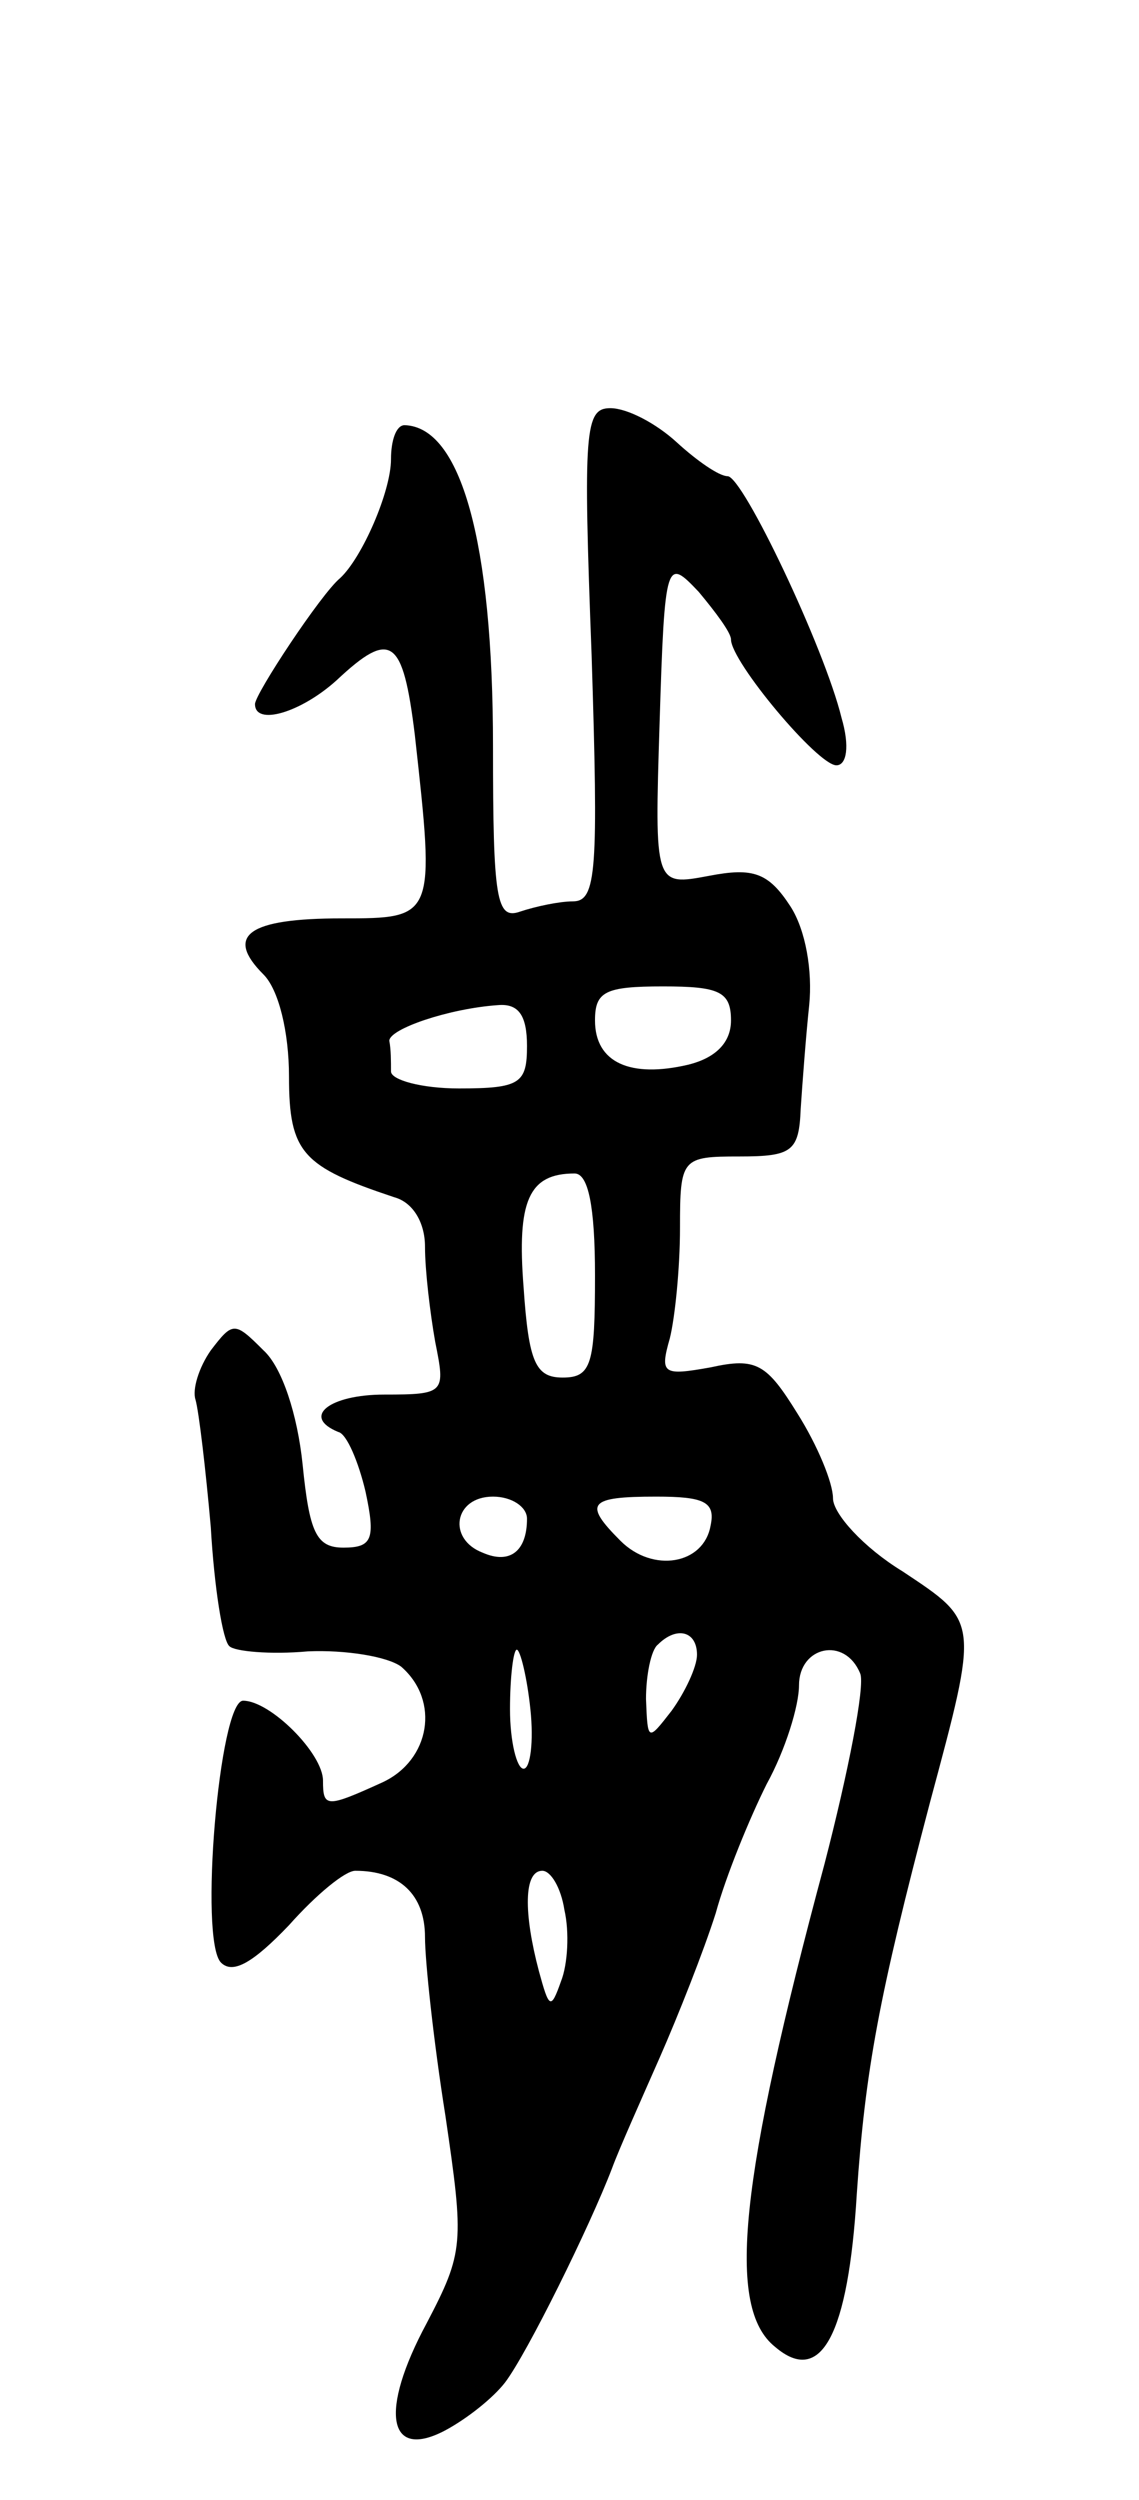 <svg version="1.0" xmlns="http://www.w3.org/2000/svg"
 width="67pt" height="147pt" viewBox="0 0 67 147"
 preserveAspectRatio="xMidYMid meet">
<g transform="translate(0,147) scale(0.1,-0.1)"
fill="#000000" stroke="none">
<path d="M348 1085 c4 -127 3 -145 -11 -145 -8 0 -22 -3 -31 -6 -14 -5 -16 7
-16 97 0 121 -19 188 -52 189 -5 0 -8 -9 -8 -20 0 -19 -17 -58 -30 -70 -11 -9
-50 -68 -50 -74 0 -13 27 -5 48 14 32 30 39 25 46 -32 12 -108 12 -108 -43
-108 -55 0 -69 -10 -46 -33 9 -9 15 -34 15 -60 0 -45 8 -53 62 -71 11 -3 18
-15 18 -29 0 -14 3 -39 6 -56 6 -30 6 -31 -30 -31 -32 0 -49 -13 -27 -22 5 -1
12 -18 16 -35 6 -28 4 -33 -13 -33 -16 0 -20 9 -24 49 -3 29 -12 57 -23 67
-17 17 -18 17 -31 0 -7 -10 -11 -23 -9 -29 2 -7 6 -41 9 -75 2 -35 7 -67 11
-70 3 -3 24 -5 46 -3 22 1 47 -3 55 -9 23 -20 17 -55 -11 -68 -33 -15 -35 -15
-35 1 0 16 -31 47 -47 47 -14 0 -26 -141 -13 -154 7 -7 19 0 40 22 16 18 33
32 39 32 26 0 41 -14 41 -39 0 -14 5 -61 12 -105 11 -75 11 -80 -11 -122 -28
-52 -23 -81 11 -63 13 7 28 19 35 28 13 17 50 92 63 126 4 11 17 40 28 65 11
25 26 63 33 85 6 22 20 56 30 76 11 20 19 46 19 58 0 23 27 29 36 7 3 -7 -7
-58 -21 -112 -50 -186 -58 -261 -29 -284 27 -23 43 7 48 90 5 73 13 116 43
230 29 108 29 106 -16 136 -23 14 -41 34 -41 43 0 9 -9 31 -21 50 -18 29 -24
33 -51 27 -28 -5 -30 -4 -24 17 3 12 6 41 6 65 0 41 1 42 35 42 31 0 35 3 36
28 1 15 3 42 5 61 2 20 -2 44 -11 58 -13 20 -22 23 -48 18 -32 -6 -32 -6 -29
90 3 97 4 97 23 77 10 -12 19 -24 19 -28 0 -13 51 -74 62 -74 6 0 8 11 3 28
-10 41 -58 142 -67 142 -5 0 -18 9 -30 20 -12 11 -29 20 -39 20 -15 0 -16 -13
-11 -145z m82 -215 c0 -13 -9 -22 -25 -26 -34 -8 -55 1 -55 26 0 17 6 20 40
20 33 0 40 -3 40 -20z m-120 -15 c0 -22 -4 -25 -40 -25 -22 0 -40 5 -40 10 0
6 0 13 -1 18 0 7 35 19 64 21 12 1 17 -6 17 -24z m40 -135 c0 -52 -2 -60 -19
-60 -16 0 -20 9 -23 53 -4 51 3 67 30 67 8 0 12 -19 12 -60z m-40 -143 c0 -19
-10 -27 -26 -20 -21 8 -17 33 6 33 11 0 20 -6 20 -13z m108 -4 c-4 -23 -34
-28 -53 -9 -22 22 -19 26 21 26 28 0 35 -3 32 -17z m-8 -76 c0 -7 -7 -22 -15
-33 -14 -18 -14 -18 -15 7 0 14 3 29 7 32 11 11 23 8 23 -6z m-98 -32 c2 -19
0 -35 -4 -35 -4 0 -8 16 -8 35 0 19 2 35 4 35 2 0 6 -16 8 -35z m20 -118 c3
-13 2 -32 -2 -42 -6 -17 -7 -16 -13 6 -9 34 -9 59 2 59 5 0 11 -10 13 -23z"/>
</g>
</svg>
